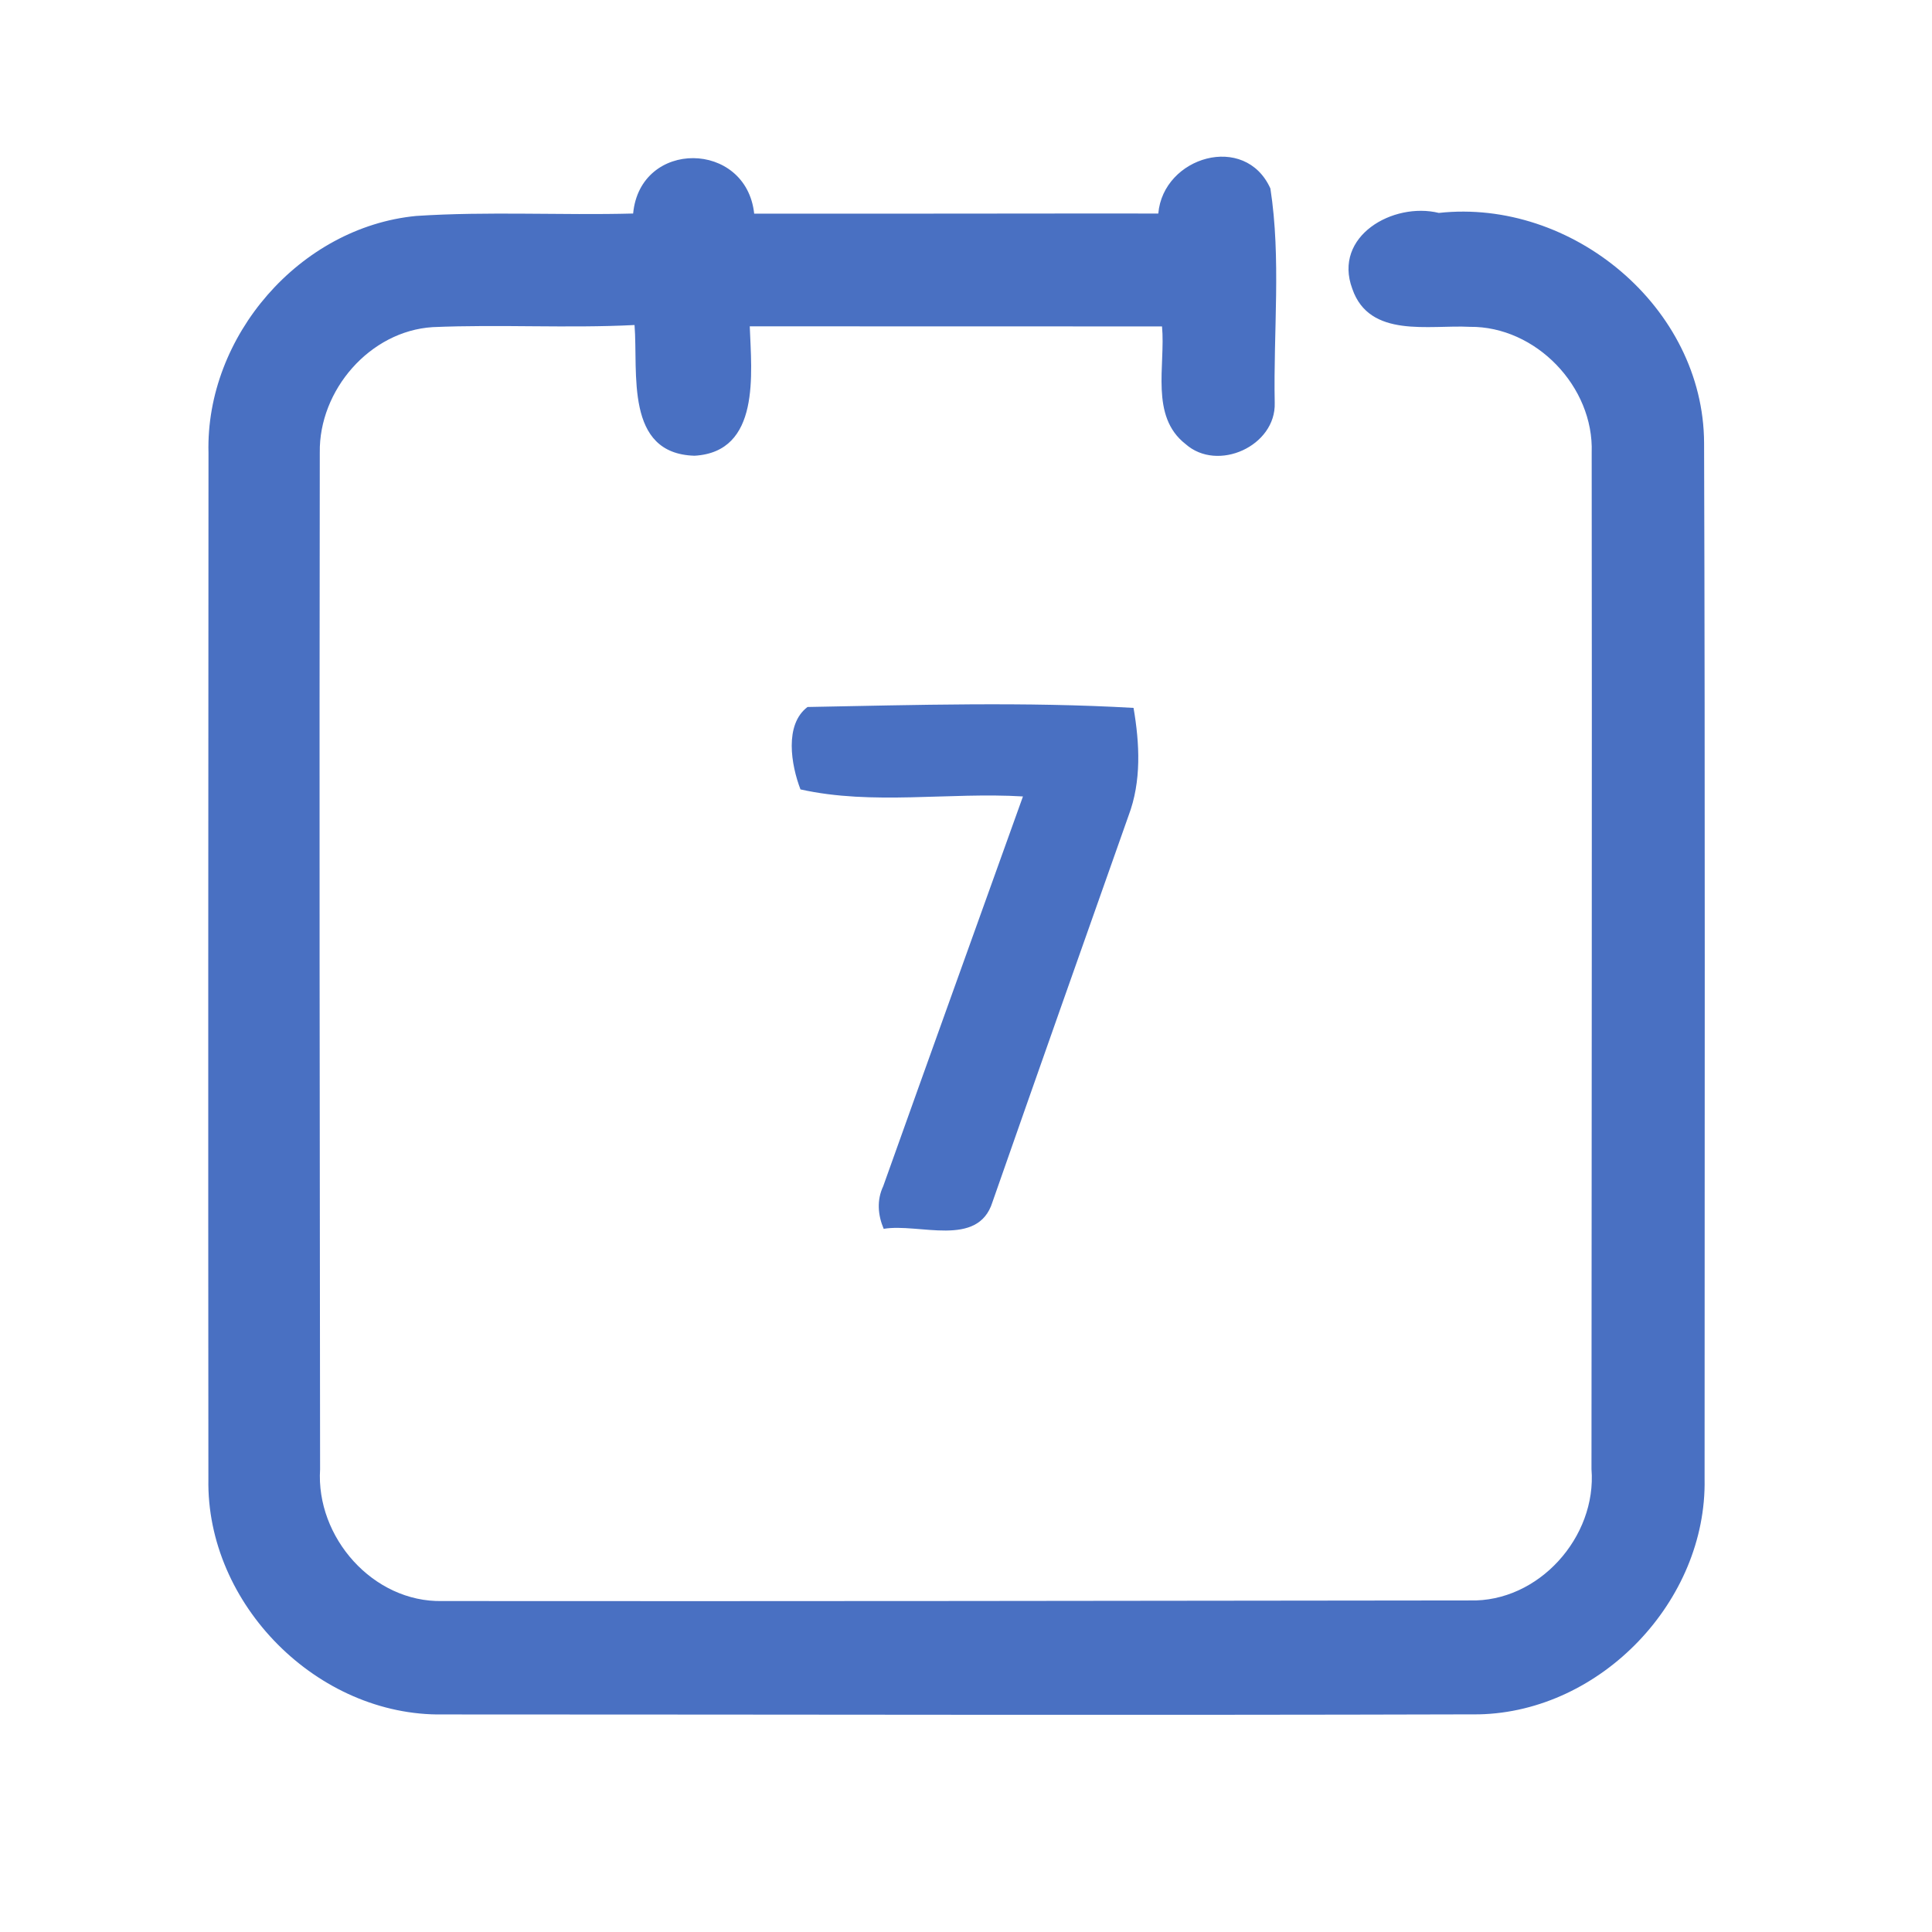 <?xml version="1.0" encoding="UTF-8" ?>
<!DOCTYPE svg PUBLIC "-//W3C//DTD SVG 1.1//EN" "http://www.w3.org/Graphics/SVG/1.1/DTD/svg11.dtd">
<svg width="192pt" height="192pt" viewBox="0 0 192 192" version="1.1" xmlns="http://www.w3.org/2000/svg">
<g id="#4970c2ff">
<path fill="#4970c2" opacity="1.00" d=" M 62.92 21.22 C 63.62 13.82 74.16 13.94 74.95 21.23 C 88.34 21.25 101.72 21.21 115.11 21.22 C 115.60 15.56 123.74 13.16 126.25 18.73 C 127.33 25.71 126.54 32.95 126.68 40.03 C 126.82 44.32 121.01 46.96 117.82 44.13 C 114.26 41.36 115.84 36.32 115.48 32.44 C 101.83 32.43 88.17 32.44 74.51 32.43 C 74.68 37.11 75.60 44.91 69.02 45.29 C 62.06 45.09 63.43 37.04 63.06 32.30 C 56.38 32.64 49.68 32.22 43.00 32.51 C 36.75 32.90 31.69 38.78 31.78 44.97 C 31.73 78.64 31.77 112.33 31.81 146.01 C 31.38 152.77 37.07 159.26 43.96 159.11 C 77.99 159.14 112.02 159.09 146.05 159.05 C 152.90 159.25 158.70 152.75 158.16 146.00 C 158.17 112.33 158.22 78.65 158.18 44.98 C 158.41 38.43 152.63 32.41 146.06 32.48 C 142.03 32.27 136.09 33.65 134.39 28.70 C 132.44 23.46 138.45 20.05 142.99 21.16 C 156.21 19.71 169.30 30.53 169.35 44.02 C 169.46 78.34 169.40 112.66 169.40 146.97 C 169.63 159.09 159.11 170.10 146.99 170.37 C 112.67 170.47 78.34 170.38 44.02 170.38 C 31.56 170.58 20.48 159.43 20.71 146.98 C 20.68 112.99 20.70 79.00 20.72 45.02 C 20.41 33.43 29.79 22.57 41.37 21.46 C 48.54 20.99 55.74 21.41 62.92 21.22 Z" />
<path fill="#4970c2" opacity="1.00" d=" M 80.25 70.26 C 91.03 70.06 101.88 69.73 112.65 70.35 C 113.26 73.90 113.45 77.64 112.15 81.07 C 107.63 93.86 103.11 106.65 98.63 119.46 C 97.20 124.05 91.33 121.53 87.82 122.12 C 87.24 120.75 87.12 119.27 87.77 117.89 C 92.38 104.97 97.03 92.06 101.66 79.15 C 94.32 78.71 86.71 80.05 79.55 78.45 C 78.62 76.03 77.93 72.01 80.25 70.26 Z" />
</g>
</svg>
